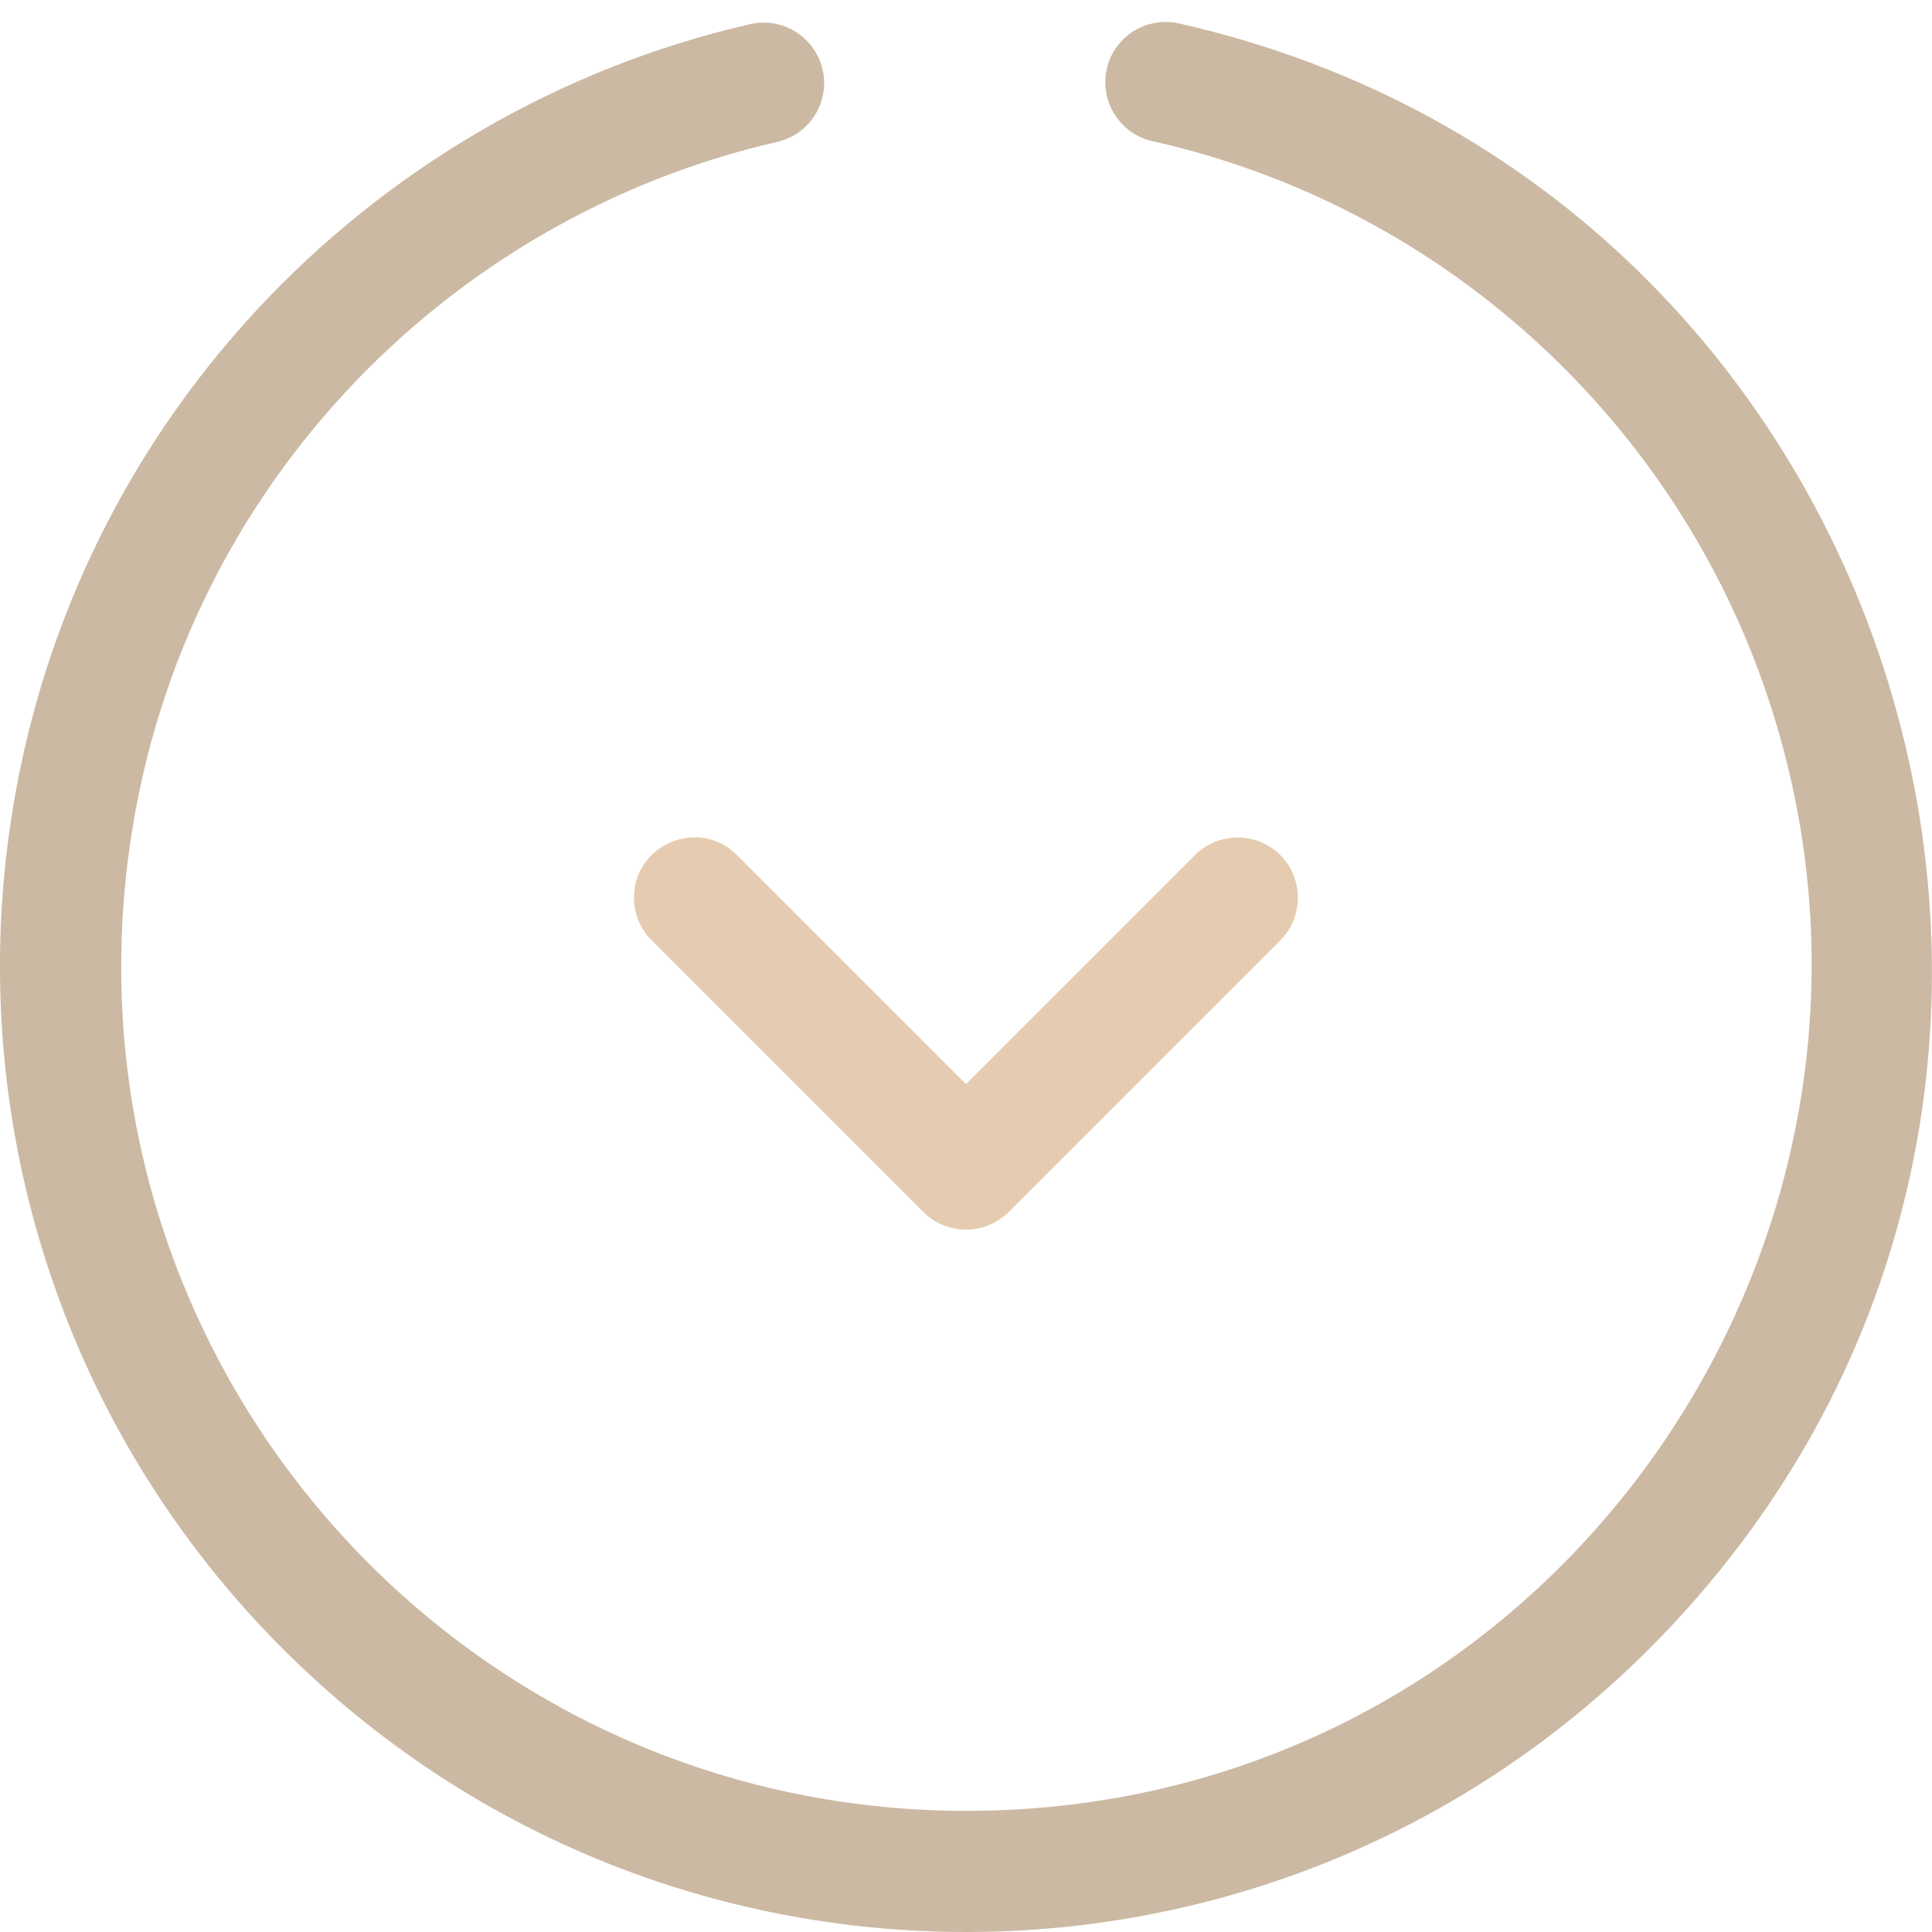 <svg width="40" height="40" viewBox="0 0 40 40" fill="none" xmlns="http://www.w3.org/2000/svg">
<g clip-path="url(#clip0)">
<path d="M13.125 18.586C13.125 17.484 14.469 16.914 15.258 17.703L20 22.445L24.742 17.703C25.227 17.219 26.023 17.219 26.508 17.703C26.992 18.187 26.992 18.984 26.508 19.469L20.883 25.094C20.398 25.578 19.602 25.578 19.117 25.094L13.492 19.469C13.25 19.227 13.125 18.906 13.125 18.586Z" fill="#CC9B63" fill-opacity="0.5"/>
<path d="M34.141 34.141C26.328 41.953 13.672 41.953 5.859 34.141C1.352 29.633 -0.594 23.461 0.156 17.5C1.242 8.836 7.687 2.297 15.531 0.5C16.203 0.344 16.875 0.766 17.031 1.438C17.188 2.109 16.766 2.781 16.094 2.938C9.219 4.508 3.594 10.242 2.648 17.805C1.336 28.297 9.5 37.492 20.008 37.492C32.219 37.492 40.477 25.375 36.5 14.141C34.539 8.594 29.812 4.258 23.859 2.922C23.188 2.773 22.766 2.102 22.914 1.43C23.062 0.758 23.734 0.336 24.406 0.484C39.648 3.922 45.312 22.969 34.141 34.141Z" fill="#9A7449" fill-opacity="0.5"/>
</g>
<defs>
<clipPath id="clip0">
<rect width="40" height="40" fill="white"/>
</clipPath>
</defs>
</svg>

